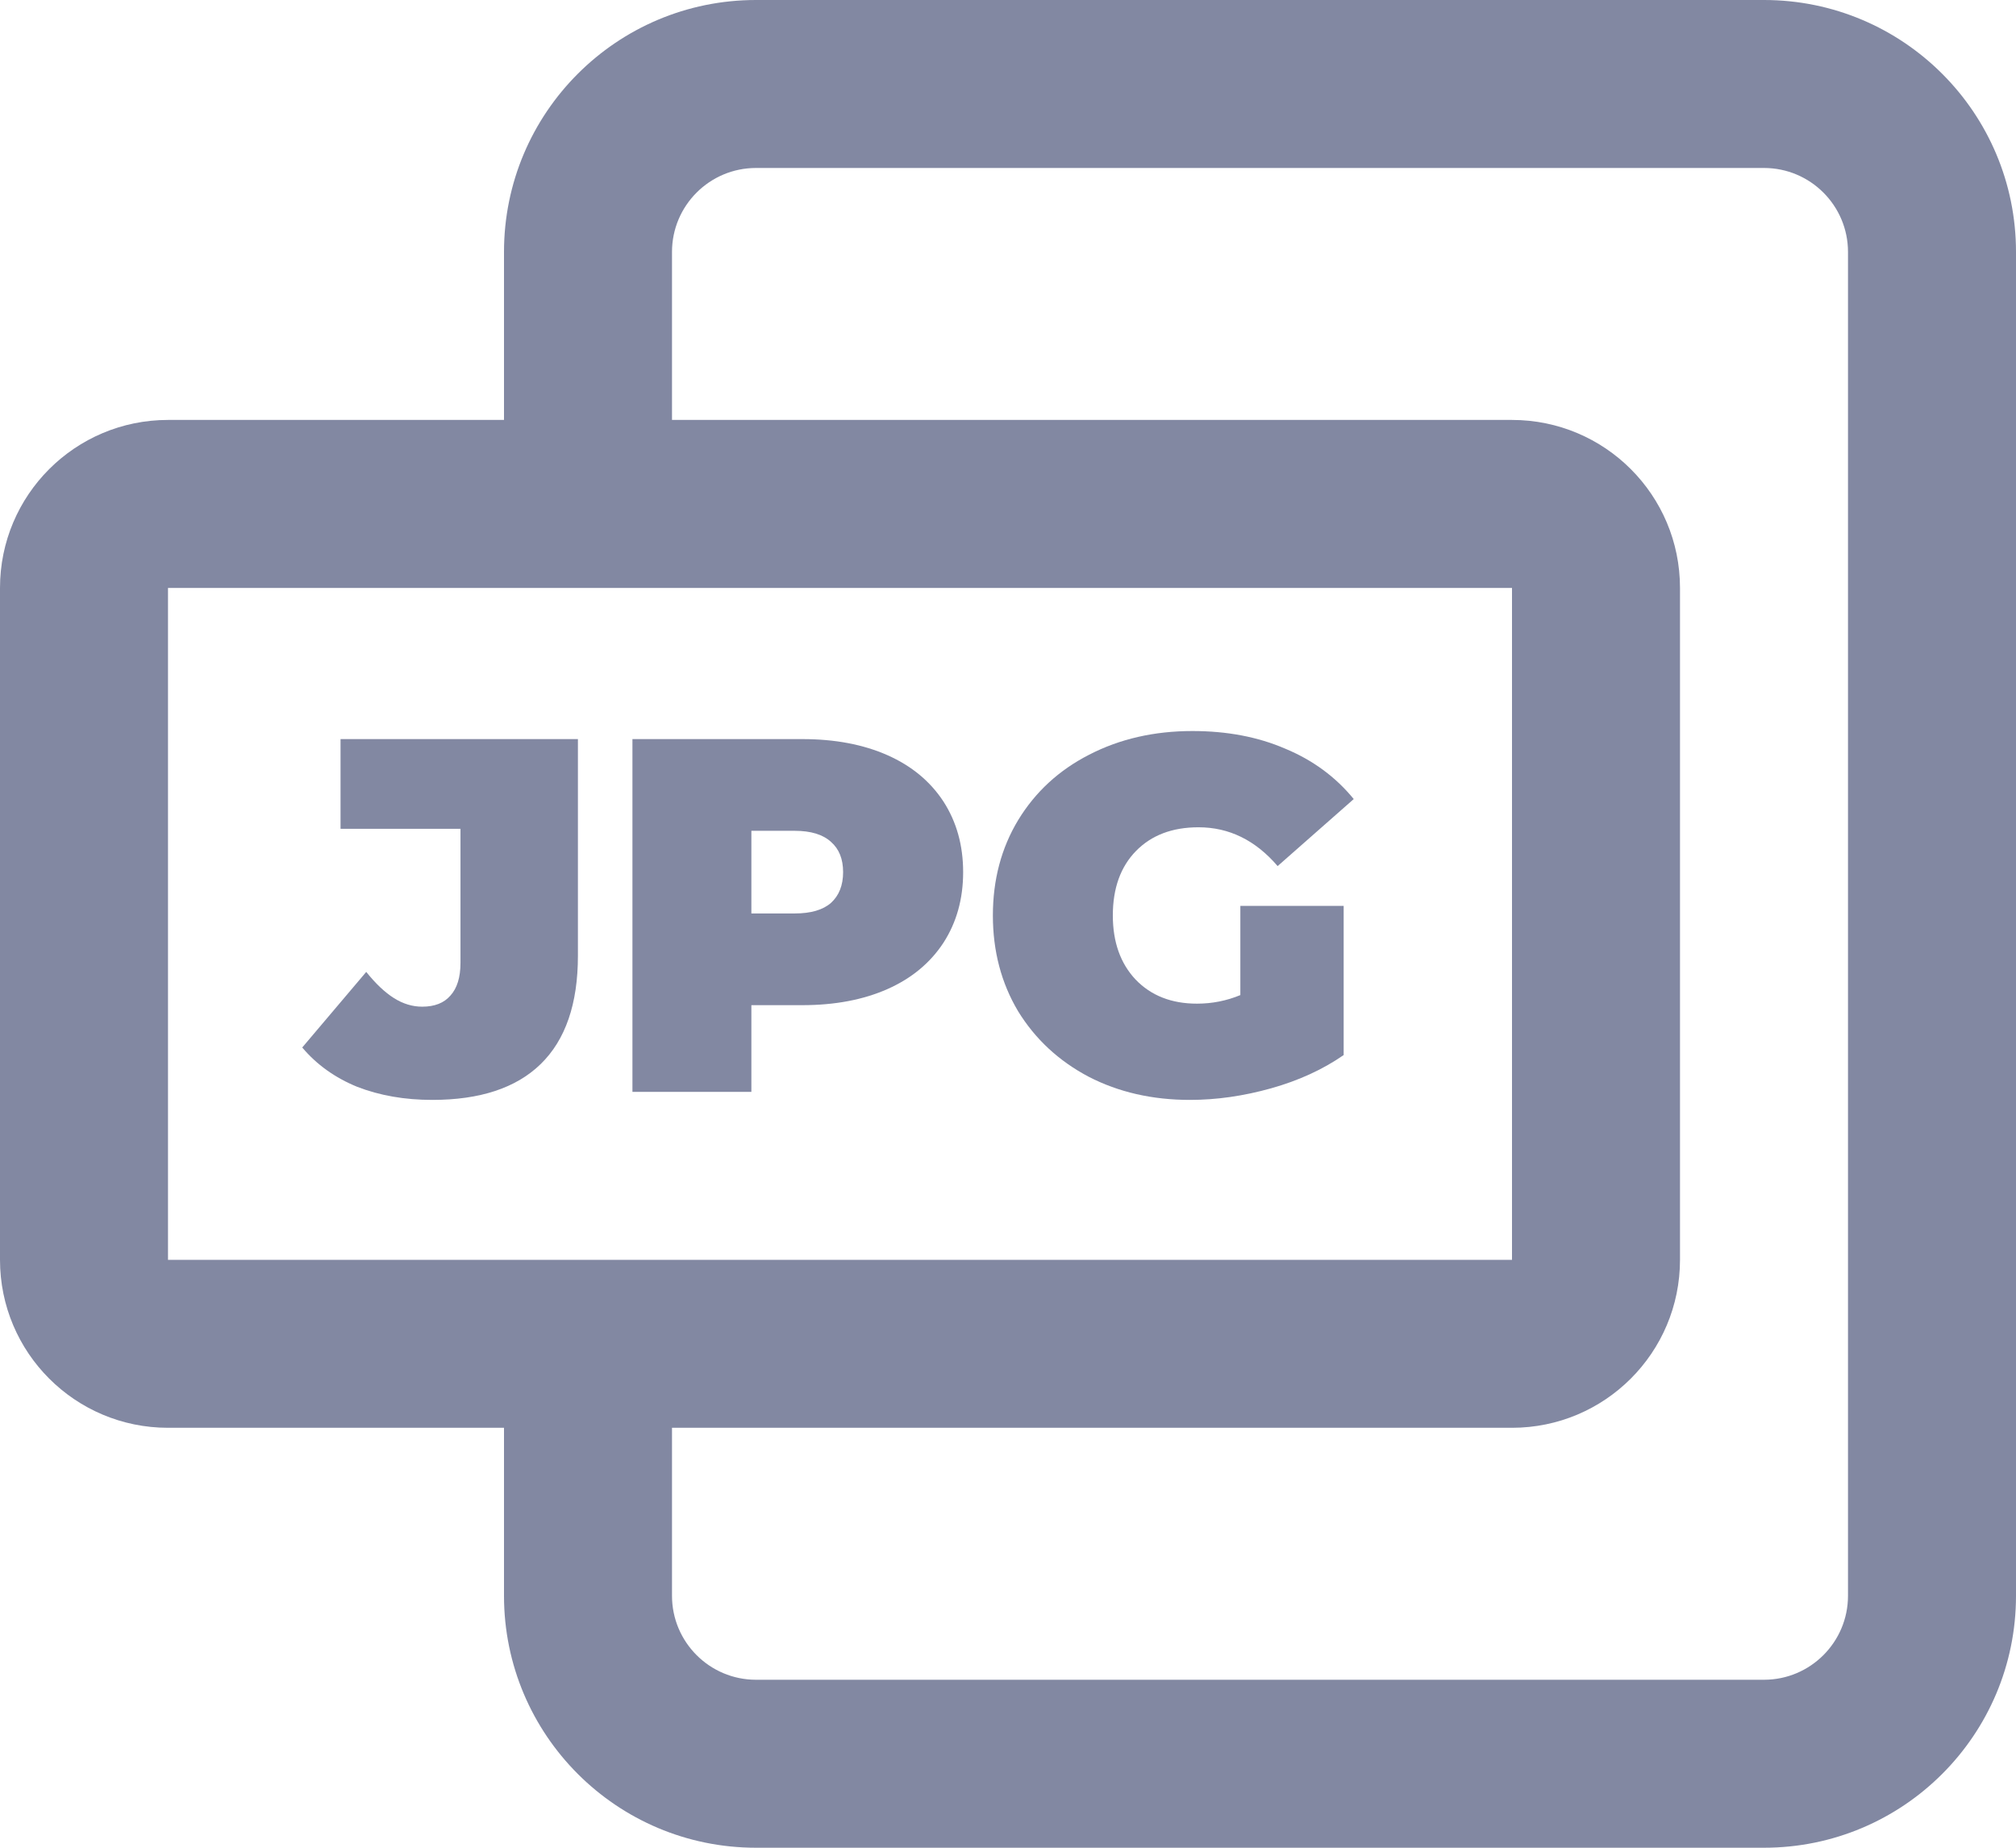 <svg width="24" height="22" viewBox="0 0 24 22" fill="none" xmlns="http://www.w3.org/2000/svg">
<path d="M15.996 10.786H14.766V11.848C14.602 11.916 14.43 11.95 14.25 11.95C13.946 11.95 13.702 11.854 13.518 11.662C13.338 11.47 13.248 11.216 13.248 10.9C13.248 10.576 13.34 10.32 13.524 10.132C13.708 9.944 13.956 9.85 14.268 9.85C14.632 9.85 14.946 10.004 15.21 10.312L16.116 9.514C15.9 9.25 15.628 9.05 15.3 8.914C14.976 8.774 14.608 8.704 14.196 8.704C13.74 8.704 13.33 8.798 12.966 8.986C12.606 9.17 12.324 9.43 12.12 9.766C11.92 10.098 11.82 10.476 11.82 10.9C11.82 11.324 11.92 11.704 12.12 12.04C12.324 12.372 12.604 12.632 12.96 12.82C13.316 13.004 13.718 13.096 14.166 13.096C14.482 13.096 14.804 13.05 15.132 12.958C15.46 12.866 15.748 12.734 15.996 12.562V10.786Z" fill="#8288A2"/>
<path d="M5.146 13.096C4.818 13.096 4.52 13.044 4.252 12.94C3.988 12.832 3.77 12.676 3.598 12.472L4.36 11.572C4.472 11.712 4.582 11.816 4.69 11.884C4.798 11.952 4.91 11.986 5.026 11.986C5.174 11.986 5.286 11.942 5.362 11.854C5.442 11.766 5.482 11.636 5.482 11.464V9.868H4.054V8.8H6.88V11.38C6.88 11.952 6.732 12.382 6.436 12.67C6.144 12.954 5.714 13.096 5.146 13.096Z" fill="#8288A2"/>
<path fill-rule="evenodd" clip-rule="evenodd" d="M9.551 8.8C9.939 8.8 10.277 8.864 10.566 8.992C10.854 9.12 11.075 9.304 11.232 9.544C11.387 9.784 11.466 10.064 11.466 10.384C11.466 10.704 11.387 10.984 11.232 11.224C11.075 11.464 10.854 11.648 10.566 11.776C10.277 11.904 9.939 11.968 9.551 11.968H8.945V13H7.529V8.8H9.551ZM9.461 10.876C9.653 10.876 9.797 10.834 9.893 10.75C9.989 10.662 10.037 10.54 10.037 10.384C10.037 10.228 9.989 10.108 9.893 10.024C9.797 9.936 9.653 9.892 9.461 9.892H8.945V10.876H9.461Z" fill="#8288A2"/>
<path fill-rule="evenodd" clip-rule="evenodd" d="M2 17H6V19C6 20.657 7.343 22 9 22H21C22.657 22 24 20.657 24 19V3C24 1.343 22.657 0 21 0H9C7.343 0 6 1.343 6 3V5H2C0.895 5 0 5.895 0 7V15C0 16.105 0.895 17 2 17ZM9 2H21C21.552 2 22 2.448 22 3V19C22 19.552 21.552 20 21 20H9C8.448 20 8 19.552 8 19V17H18C19.105 17 20 16.105 20 15V7C20 5.895 19.105 5 18 5H8V3C8 2.448 8.448 2 9 2ZM18 7H2V15H18V7Z" fill="#8288A2"/>
</svg>
